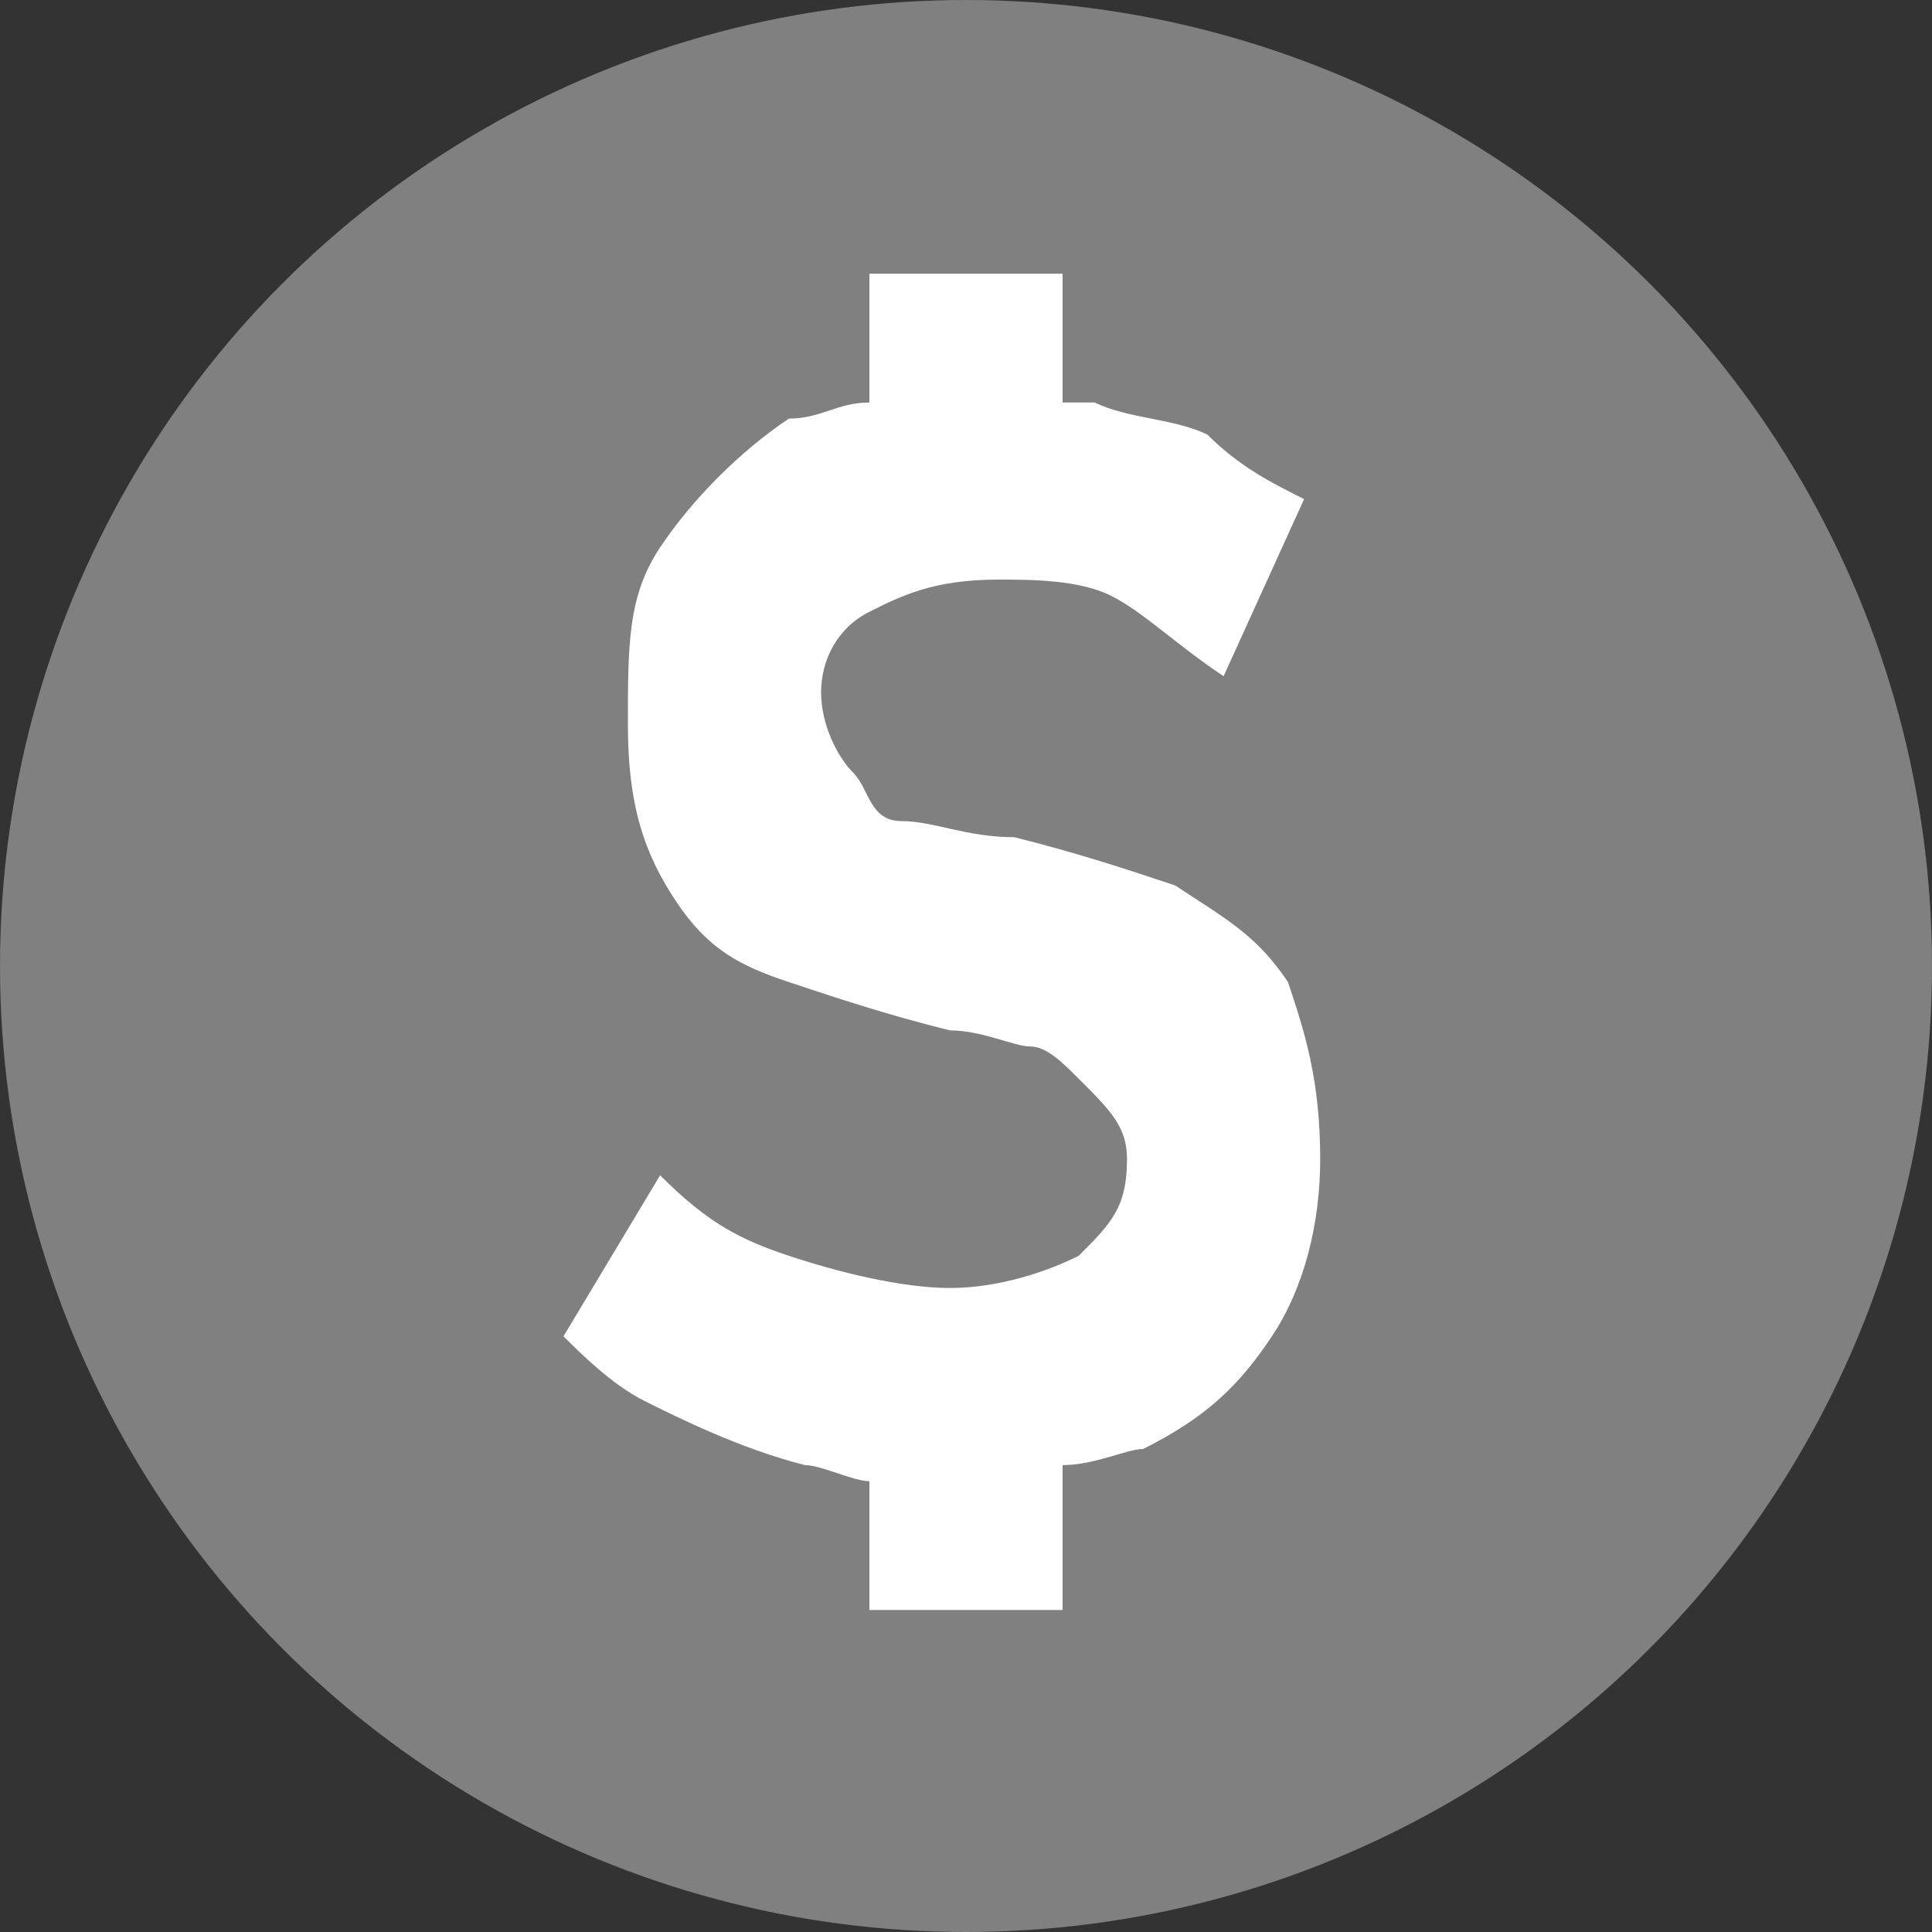 <?xml version="1.0" encoding="utf-8"?>
<!-- Generator: Adobe Illustrator 25.1.0, SVG Export Plug-In . SVG Version: 6.00 Build 0)  -->
<svg version="1.1" id="레이어_1" xmlns="http://www.w3.org/2000/svg" xmlns:xlink="http://www.w3.org/1999/xlink" x="0px"
	 y="0px" viewBox="0 0 12 12" style="enable-background:new 0 0 12 12;" xml:space="preserve">
<rect x="0" y="0" width="12" height="12" fill="#333333" stroke="none"/>
<style type="text/css">
	.st0{fill:#808080;}
	.st1{fill:#FFFFFF;}
</style>
<circle class="st0" cx="6" cy="6" r="6"/>
<path class="st1" d="M8,6.1C7.8,5.8,7.6,5.7,7.3,5.5C7,5.4,6.7,5.3,6.3,5.2l0,0l0,0l0,0l0,0C6,5.2,5.8,5.1,5.6,5.1S5.4,4.9,5.3,4.8
	S5.1,4.5,5.1,4.3l0,0c0-0.2,0.1-0.4,0.3-0.5c0.2-0.1,0.4-0.2,0.8-0.2c0.2,0,0.5,0,0.7,0.1S7.3,4,7.6,4.2l0.5-1.1
	C7.9,3,7.7,2.9,7.5,2.7C7.3,2.6,7,2.6,6.8,2.5c-0.1,0-0.1,0-0.2,0V1.7H5.4v0.8c-0.2,0-0.3,0.1-0.5,0.1C4.6,2.8,4.3,3.1,4.1,3.4
	S3.9,4,3.9,4.5l0,0C3.9,5,4,5.3,4.2,5.6C4.4,5.9,4.6,6,4.9,6.1s0.6,0.2,1,0.3l0,0l0,0l0,0l0,0c0.2,0,0.4,0.1,0.5,0.1
	s0.2,0.1,0.3,0.2C6.9,6.9,7,7,7,7.2l0,0c0,0.3-0.1,0.4-0.3,0.6C6.5,7.9,6.2,8,5.9,8c-0.3,0-0.7-0.1-1-0.2C4.6,7.7,4.4,7.6,4.1,7.3
	l-0.6,1C3.6,8.4,3.8,8.6,4,8.7C4.2,8.8,4.6,9,5,9.1c0.1,0,0.3,0.1,0.4,0.1V10h1.2V9.1C6.8,9.1,7,9,7.1,9c0.4-0.2,0.6-0.4,0.8-0.7
	s0.3-0.7,0.3-1.1l0,0C8.2,6.7,8.1,6.4,8,6.1z"/>
</svg>
